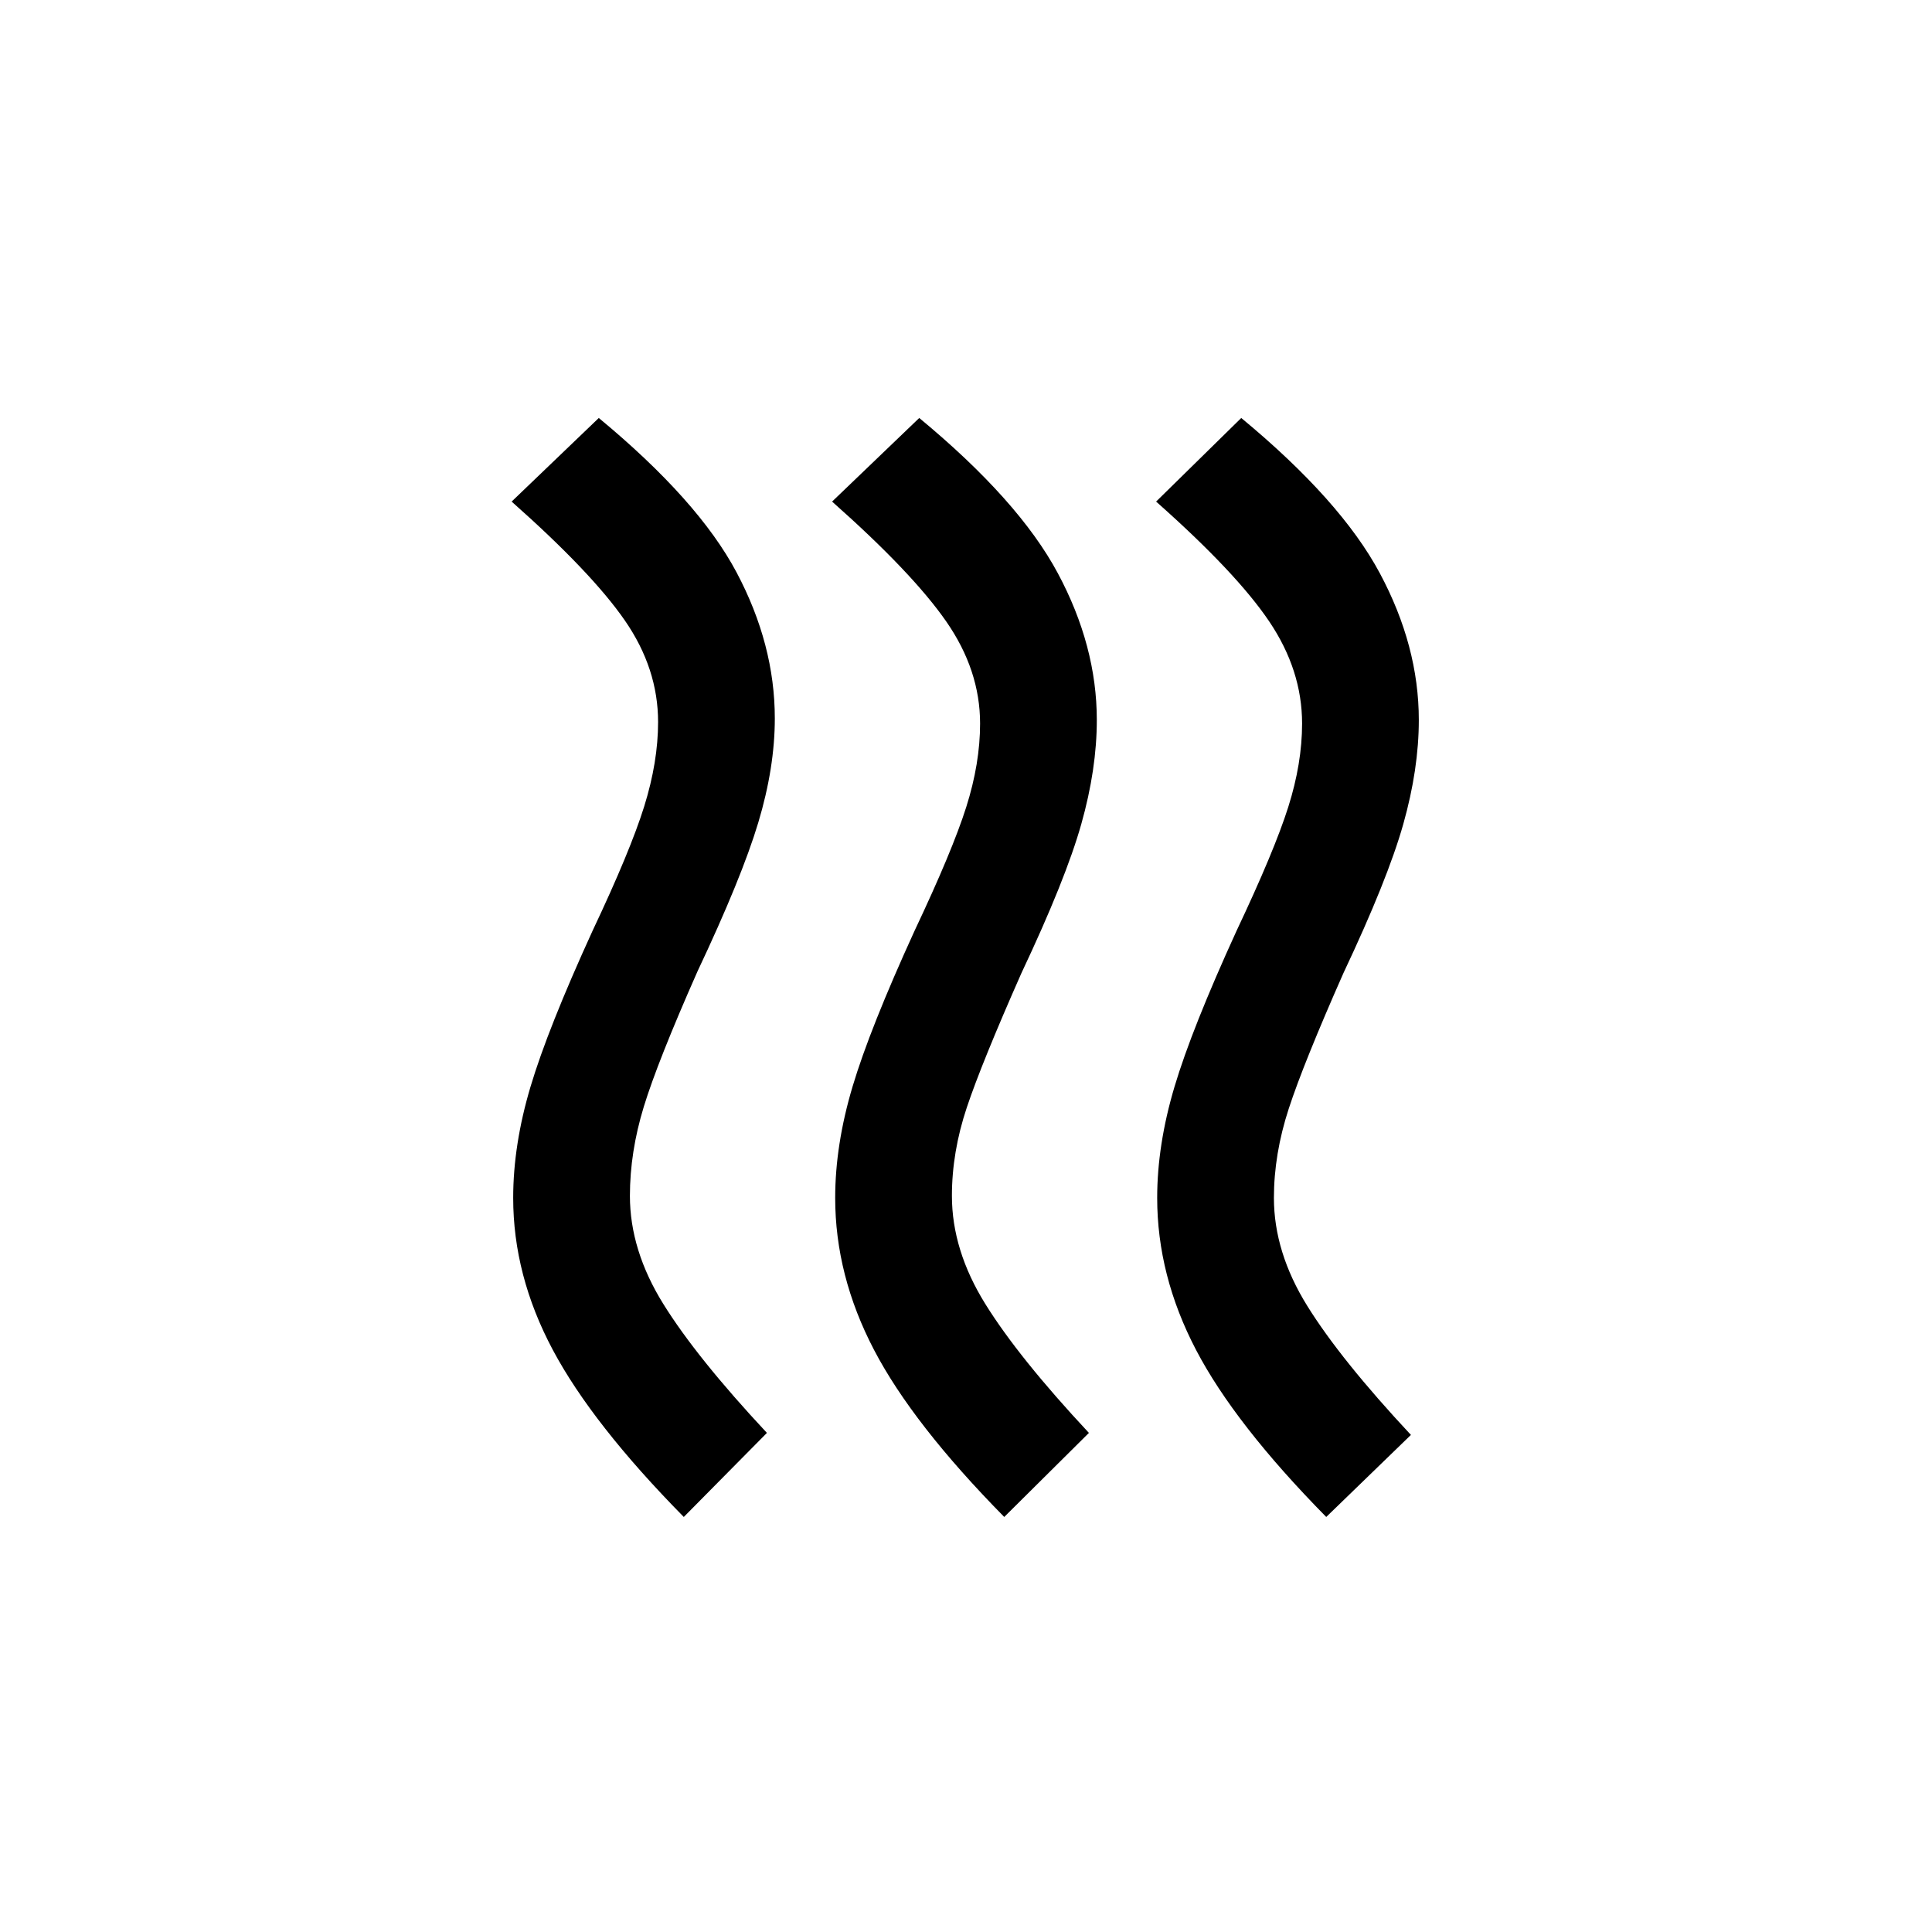<svg xmlns="http://www.w3.org/2000/svg" height="20" viewBox="0 -960 960 960" width="20"><path d="M313-365.769q0 27 16.615 53.731 16.616 26.73 51.462 64.038l-41.308 41.77q-45.462-46.154-65.115-83.078Q255-326.231 255-364.769q0-26.385 8.615-55.269 8.616-28.885 30.846-77.501 18.77-39.692 25.654-61.807Q327-581.462 327-601.231q0-26.538-16.462-50.384-16.461-23.847-56.308-59.154l43.308-41.539Q347-711.385 366-675.577q19 35.808 19 72.577 0 24.385-8.231 51.769-8.231 27.385-30.231 74-19.769 44.693-26.653 67.193-6.885 22.5-6.885 44.269Zm160 0q0 27 16.616 53.731 16.615 26.73 51.461 64.038L499-206.23q-45.462-46.154-64.731-83.078Q415-326.231 415-364.769q0-26.385 8.615-55.269 8.616-28.885 30.846-77.501 18.77-39.692 25.654-61.423 6.885-21.73 6.885-41.5 0-26.538-16.846-50.769-16.846-24.231-56.693-59.538l43.308-41.539q49.462 40.923 68.846 77.115Q545-639 545-602.231q0 24.385-7.731 51.769-7.73 27.385-29.73 74.001-19.77 44.692-27.154 66.807Q473-387.538 473-365.769Zm160 1q0 27 16.616 53.731 16.615 26.73 51.461 64.038L659-206.23q-45.461-46.154-64.731-83.078Q575-326.231 575-364.769q0-26.385 8.615-55.269 8.616-28.885 30.847-77.501 18.769-39.692 25.653-61.423 6.885-21.73 6.885-41.5 0-26.538-16.346-50.769-16.346-24.231-56.193-59.538l42.308-41.539q49.462 40.923 68.847 77.115Q705-639 705-602.231q0 24.385-7.731 51.769-7.73 27.385-29.73 74.001-19.77 44.692-27.154 67.307Q633-386.538 633-364.769Z"/></svg>
